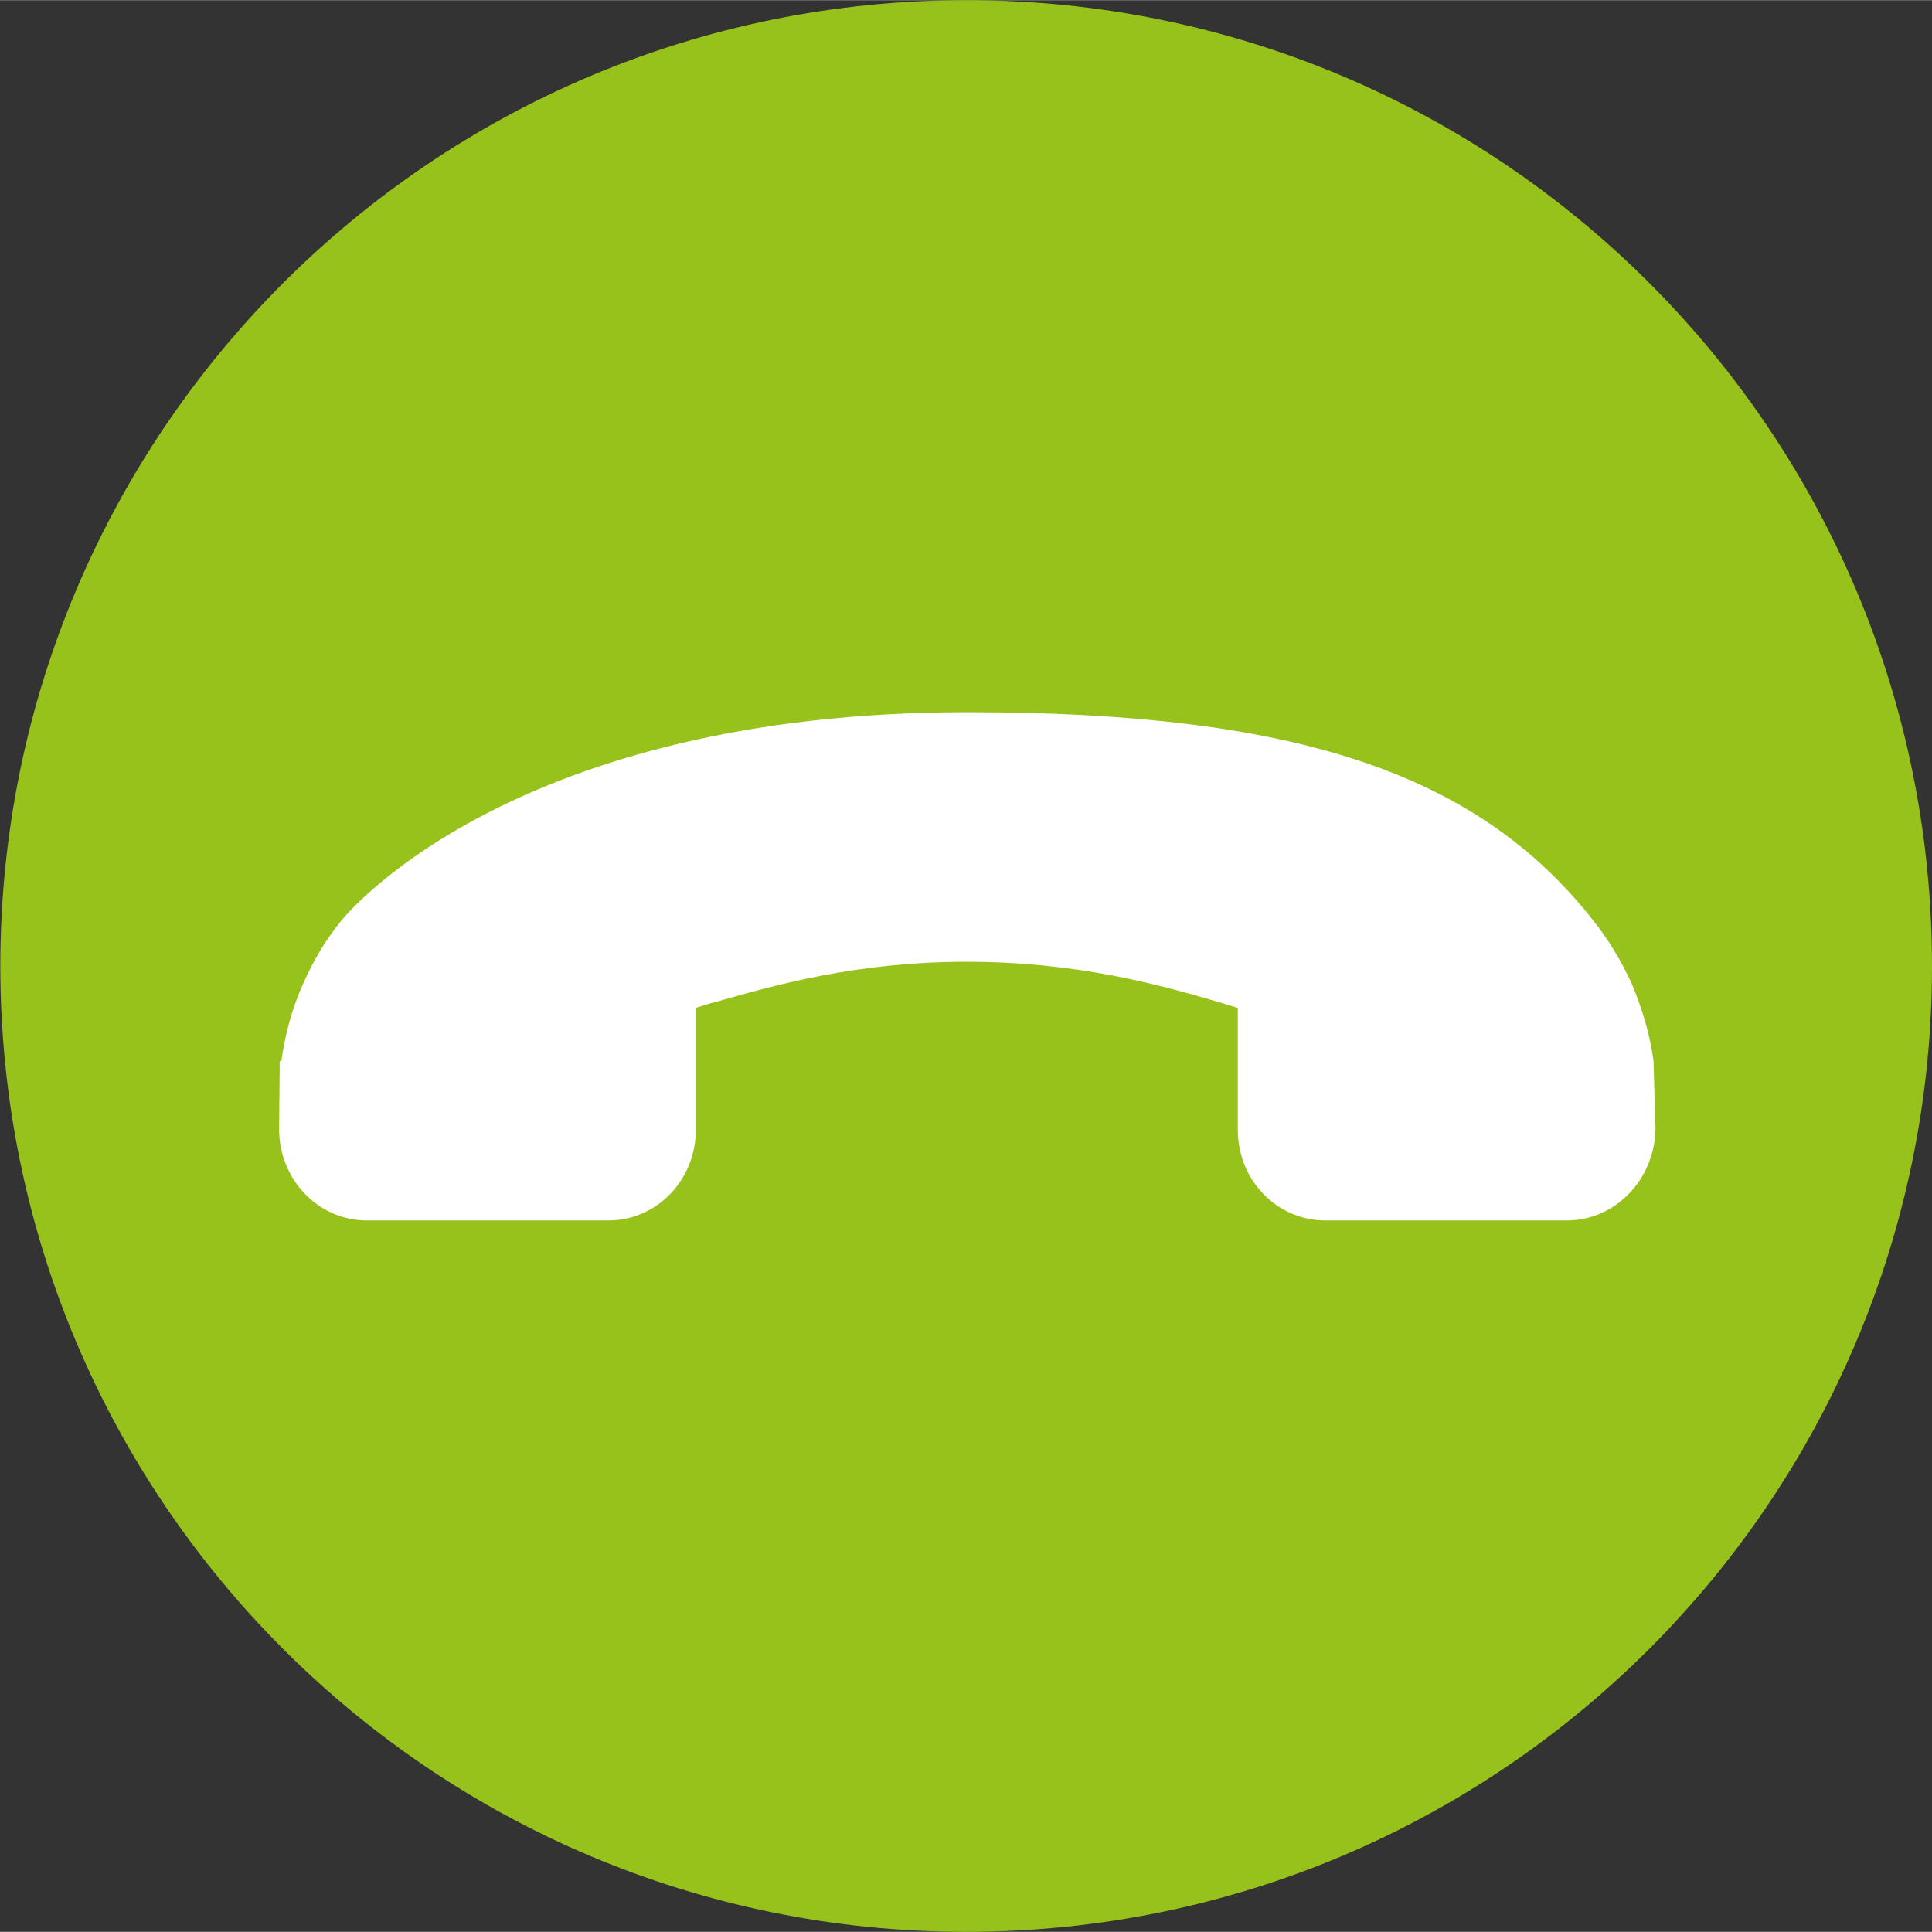 <svg xmlns="http://www.w3.org/2000/svg" viewBox="0 123.3 595.3 595.2" enable-background="new 0 123.3 595.3 595.2" width="32" height="32"><rect x="0" y="123.3" width="595.3" height="595.2" fill="#333333" stroke="none"/><path fill="#fff" d="M67 297.9h467v268H67z"/><path fill="#97C21C" d="M297.8 123.3C133.3 123.3.1 256.5.1 420.9s133.2 297.6 297.6 297.6 297.6-133.2 297.6-297.6-133.1-297.6-297.5-297.6zm185 376h-74.5c-14.9 0-26.9-12.5-26.9-27.9v-37.6c-1.8-.5-3.7-1.1-5.6-1.7-18.5-5.4-43.7-12.5-78-12.5-34.1 0-59.4 7.3-77.7 12.5-2 .5-3.9 1.1-5.7 1.7v37.6c0 15.4-12 27.9-26.9 27.9H113c-14.9 0-26.9-12.5-27-28l.2-21.1h.5c1.1-8 3.2-16.1 6.7-23.8 3.1-7.1 6.9-13.5 11.7-19.4 2.1-2.6 53.2-64.3 193-64.3 101.2 0 157.2 18.7 193 64.4 4.5 5.7 8.3 11.9 11.7 19.3 3.3 7.9 5.7 16 6.7 23.9l.6 21.1c-.4 15.3-12.4 27.9-27.3 27.9z"/></svg>